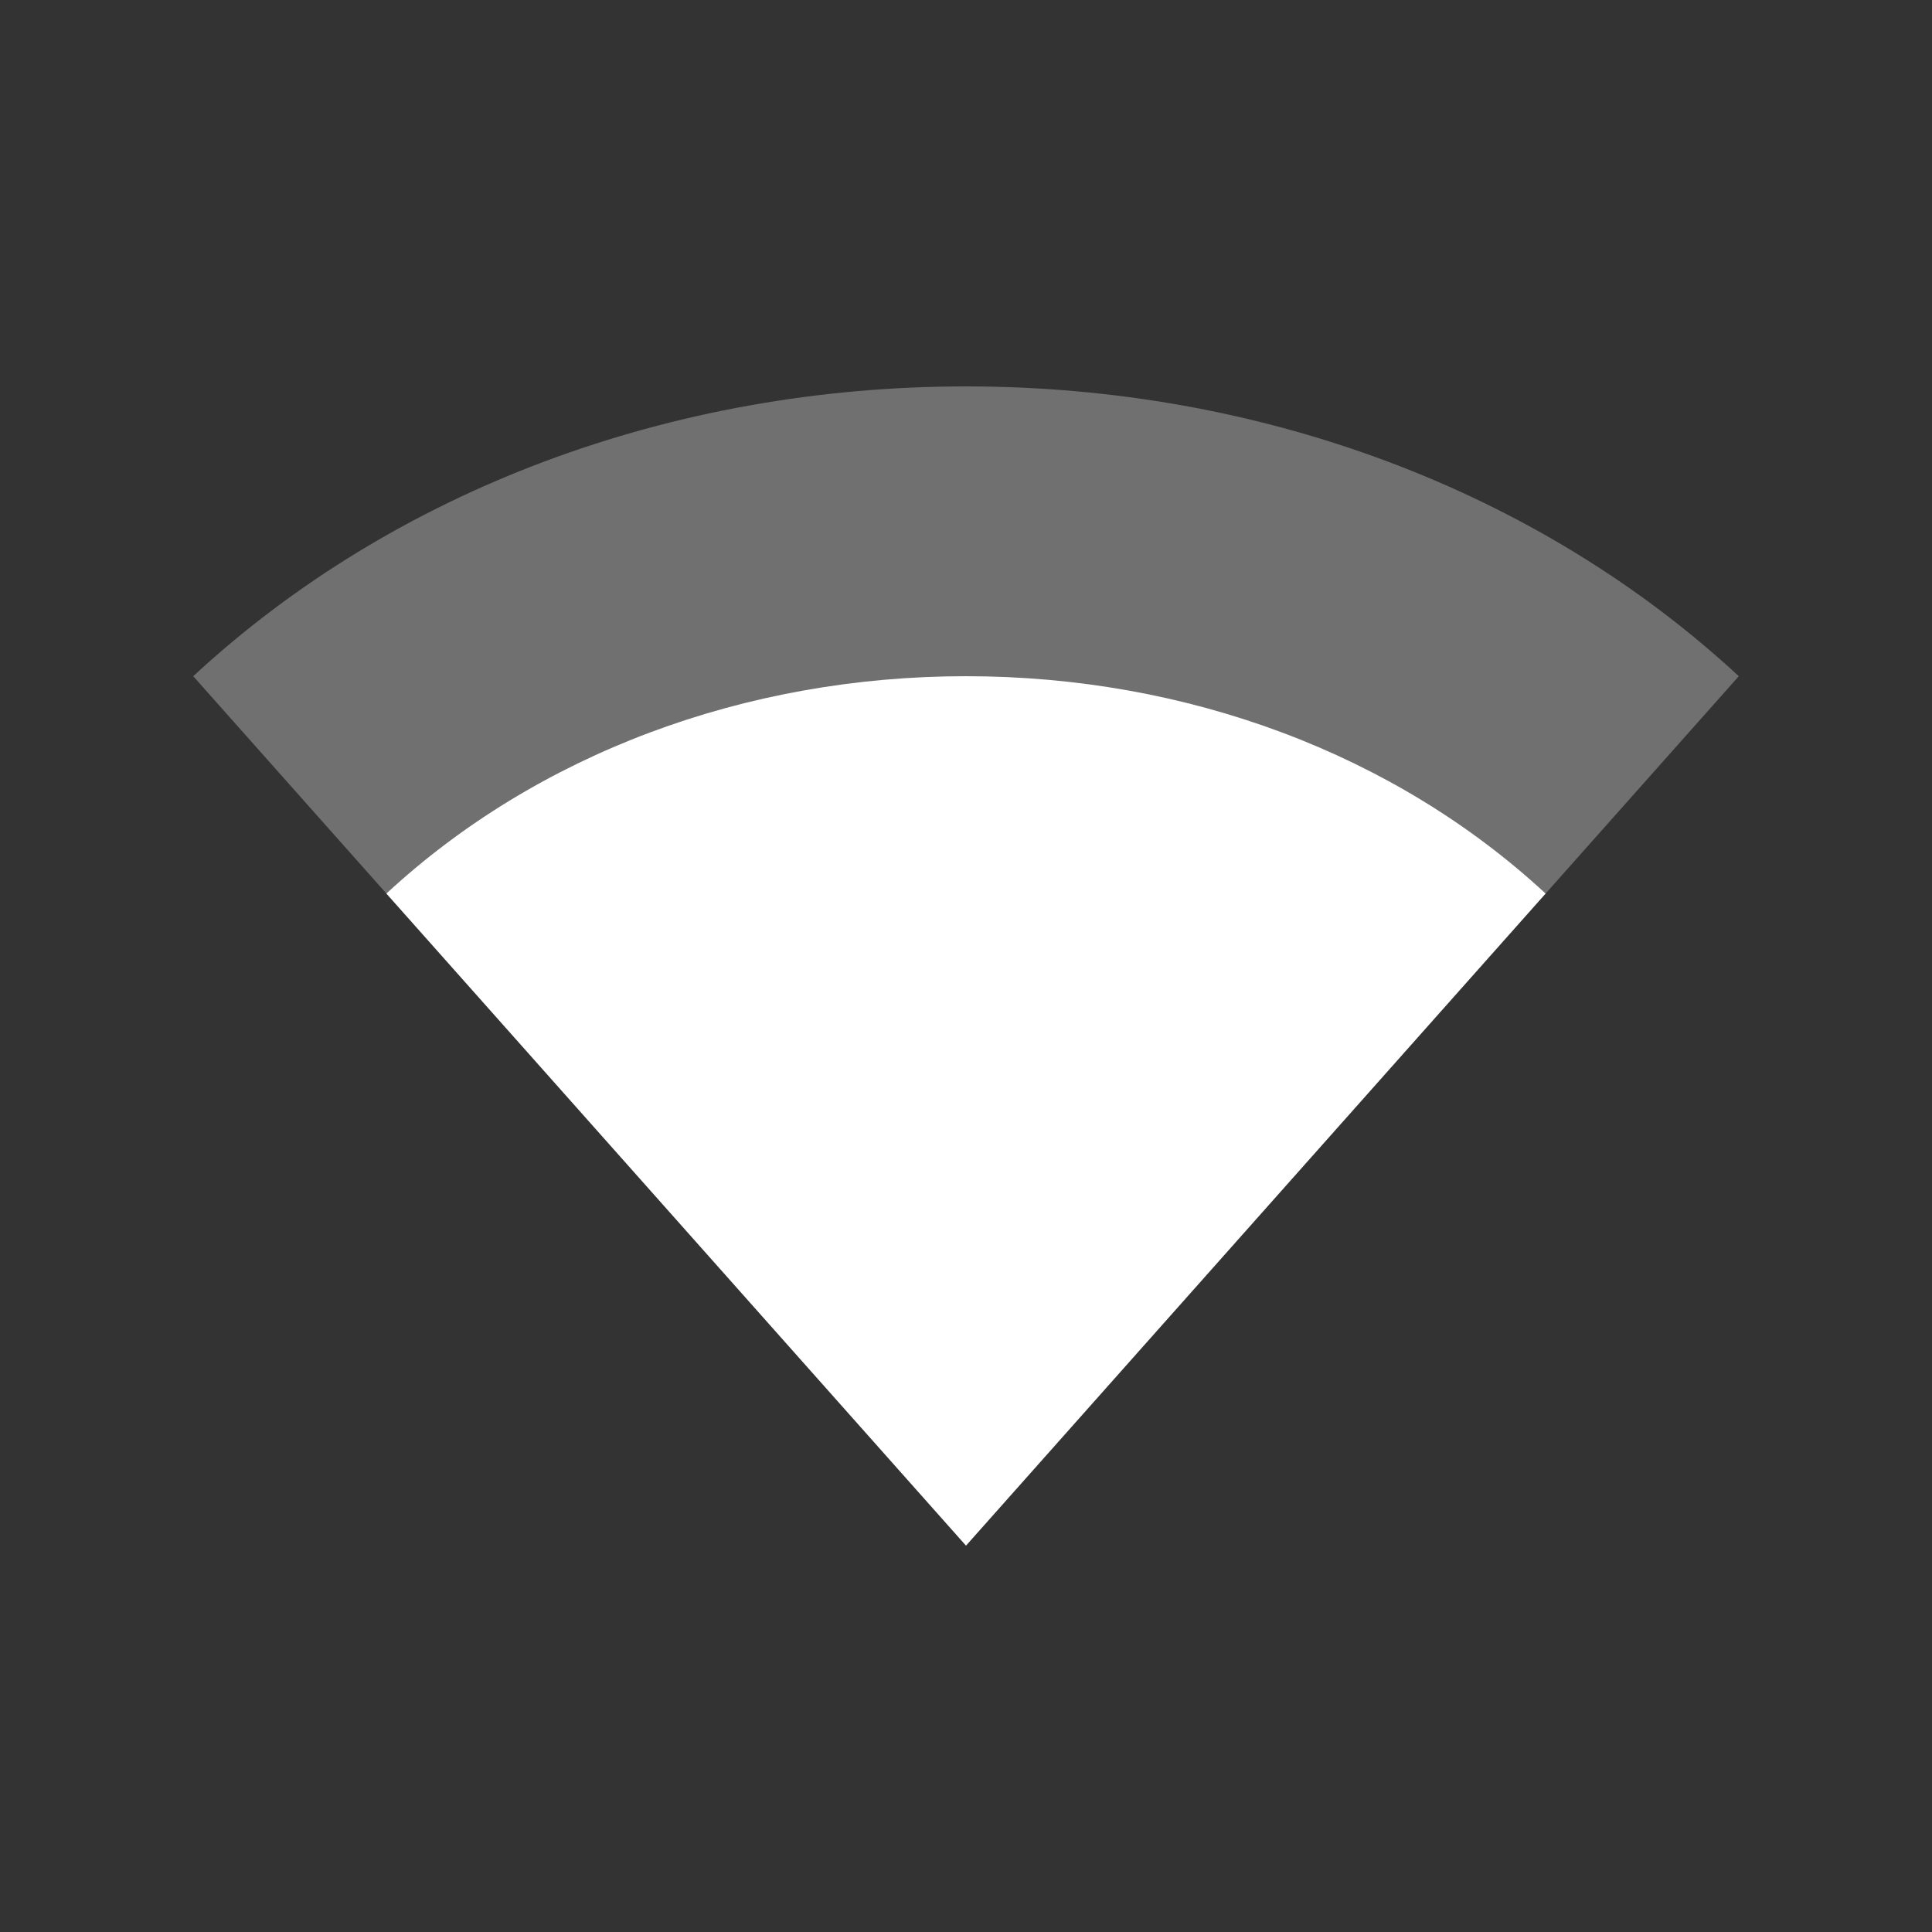 <svg width="20" height="20" version="1.1" viewBox="0 0 20 20" xmlns="http://www.w3.org/2000/svg">
<rect x="0" y="0" width="20" height="20" fill="#333333" stroke="none"/>
<path class="ColorScheme-Text" d="m2 7c2.081-1.927 4.949-3 8-3 3.051 0 5.919 1.073 8 3l-8 9z" fill="#fff" opacity=".3"/>
<path class="ColorScheme-Text" d="m4 9.25c1.56-1.445 3.712-2.25 6-2.25s4.439 0.805 6 2.25l-6 6.75z" fill="#fff"/>
</svg>
